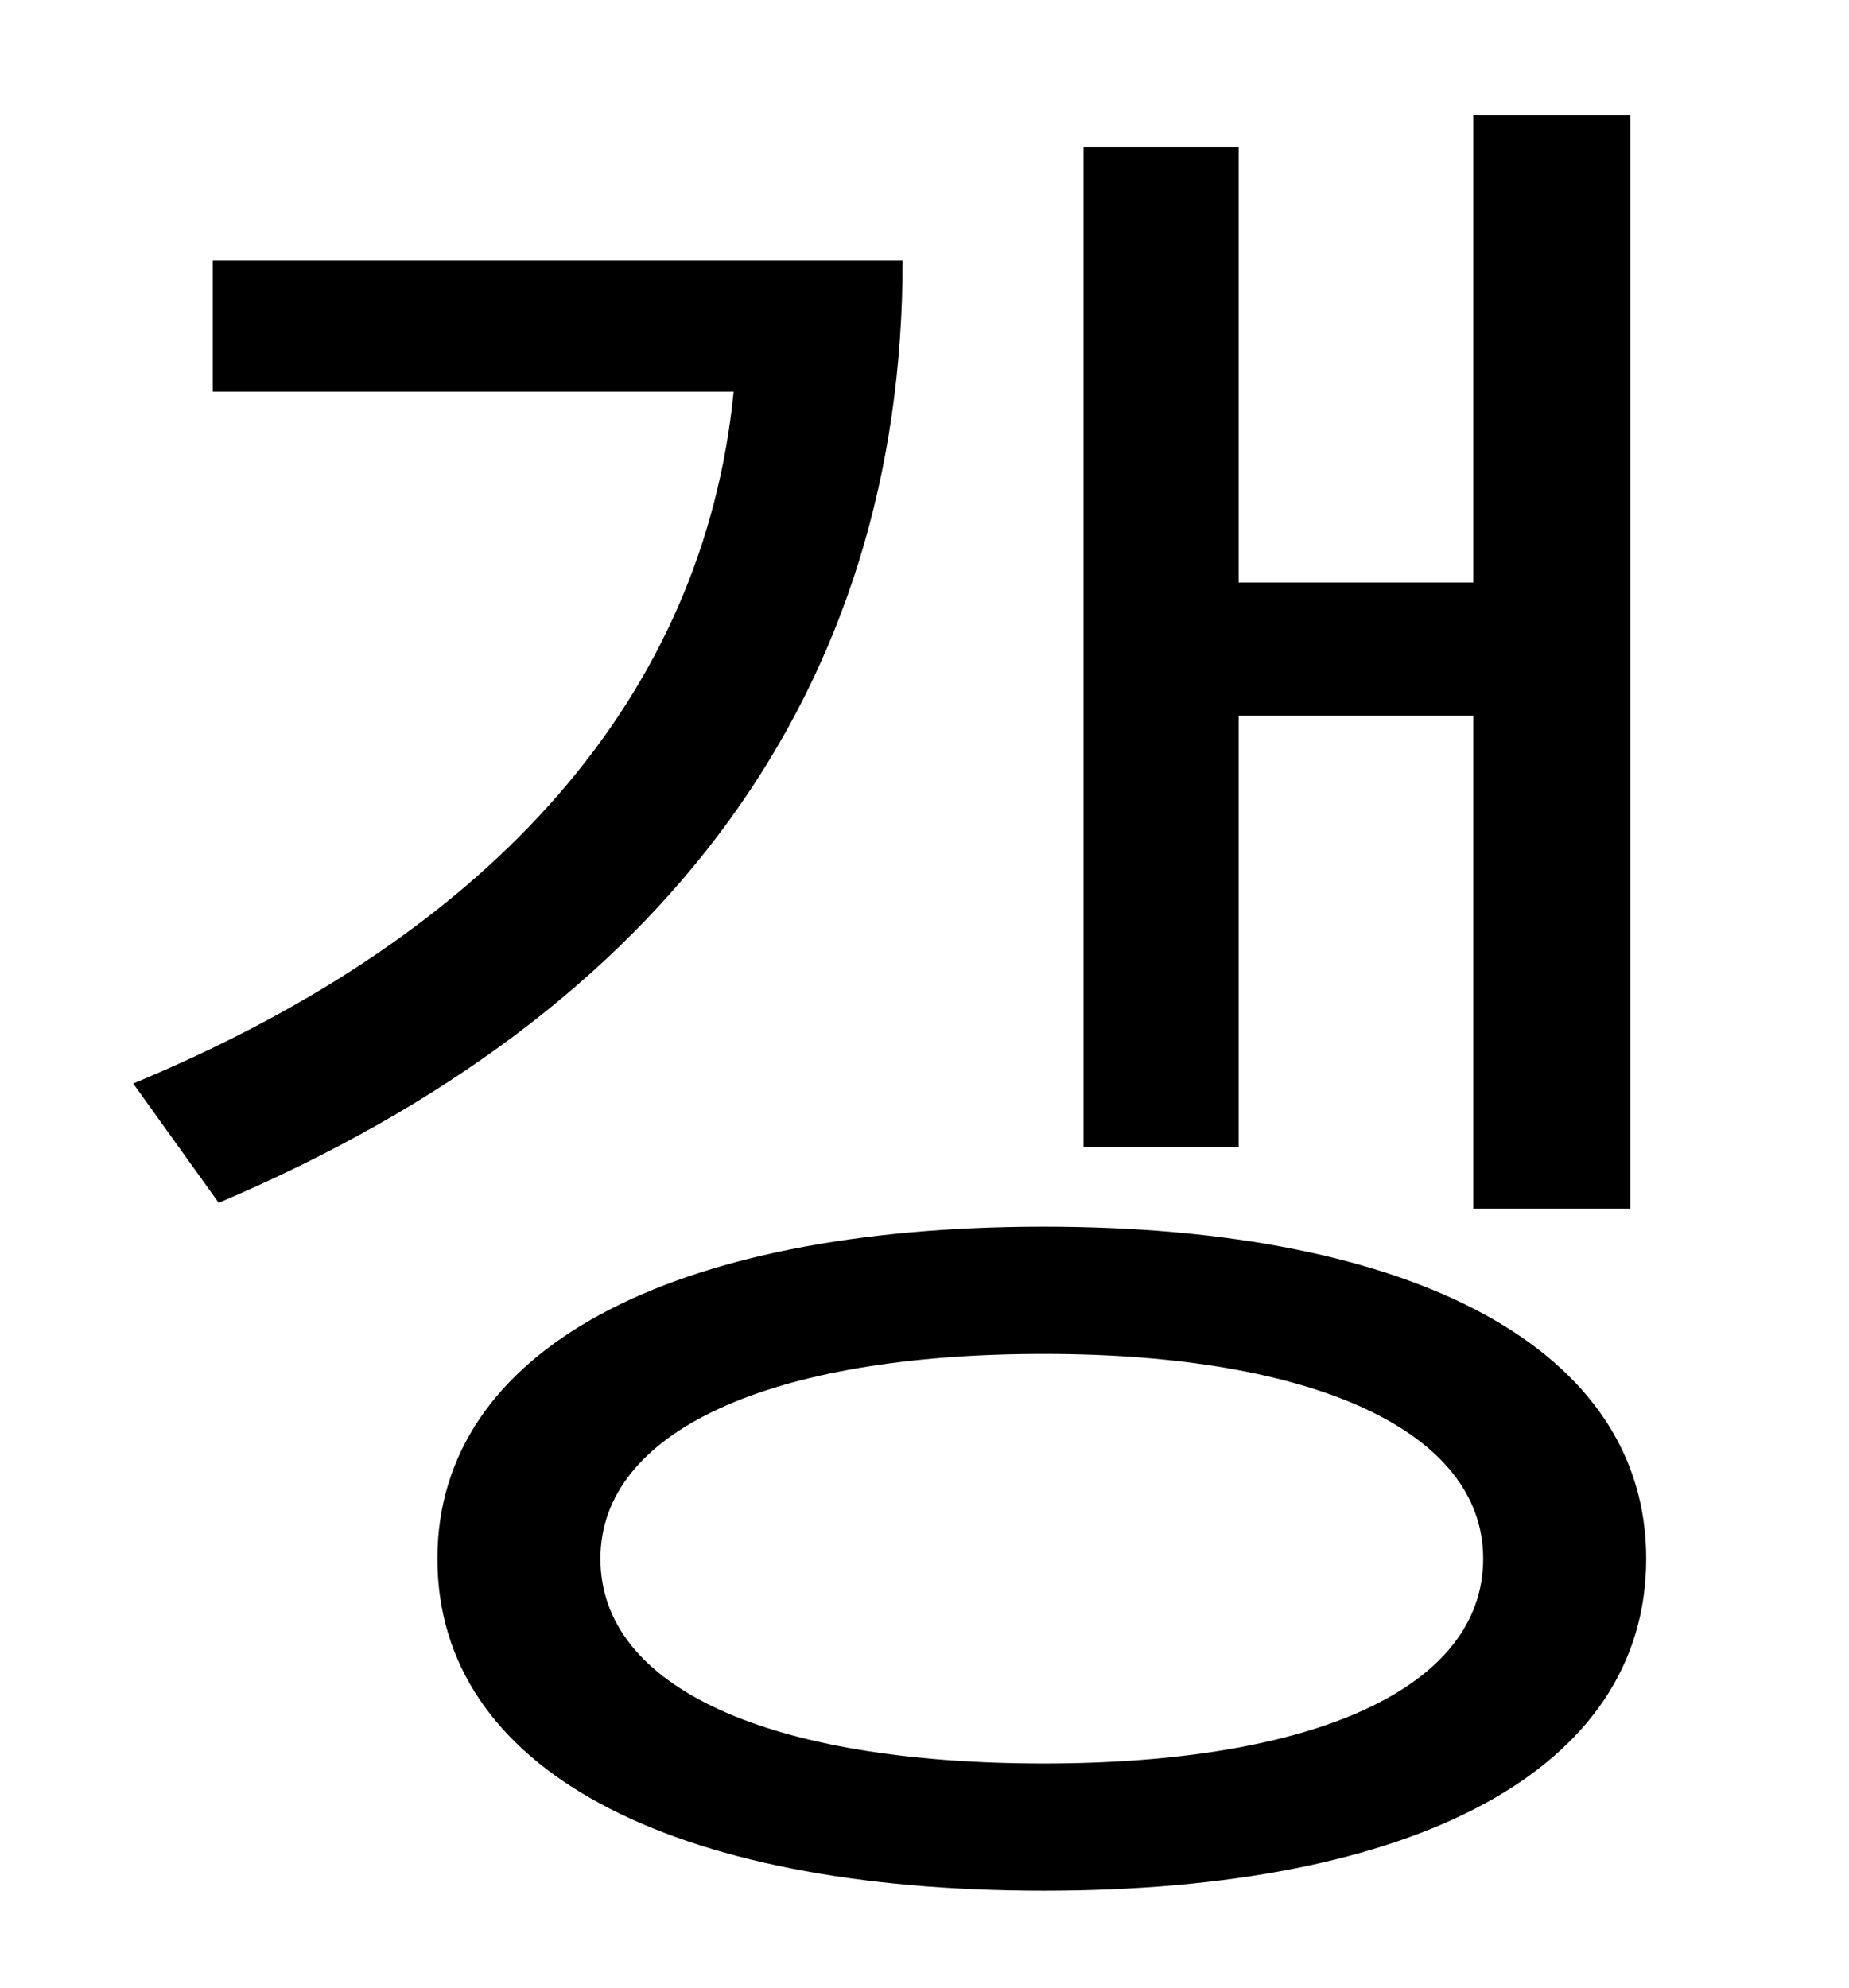 <?xml version="1.0" standalone="no"?>
<!DOCTYPE svg PUBLIC "-//W3C//DTD SVG 1.1//EN" "http://www.w3.org/Graphics/SVG/1.1/DTD/svg11.dtd" >
<svg xmlns="http://www.w3.org/2000/svg" xmlns:xlink="http://www.w3.org/1999/xlink" version="1.1" viewBox="-10 0 930 1000">
   <path fill="currentColor"
d="M613 360v217h-78v-503h78v219h118v-235h79v550h-79v-248h-118zM97 131h347c0 215 -118 378 -344 474l-43 -60c183 -76 287 -196 302 -348h-262v-66zM515 887c136 0 221 -38 221 -103c0 -64 -85 -103 -221 -103c-138 0 -223 39 -223 103c0 65 85 103 223 103zM515 617
c187 0 303 62 303 167c0 106 -116 167 -303 167c-188 0 -305 -61 -305 -167c0 -105 117 -167 305 -167z" />
</svg>
